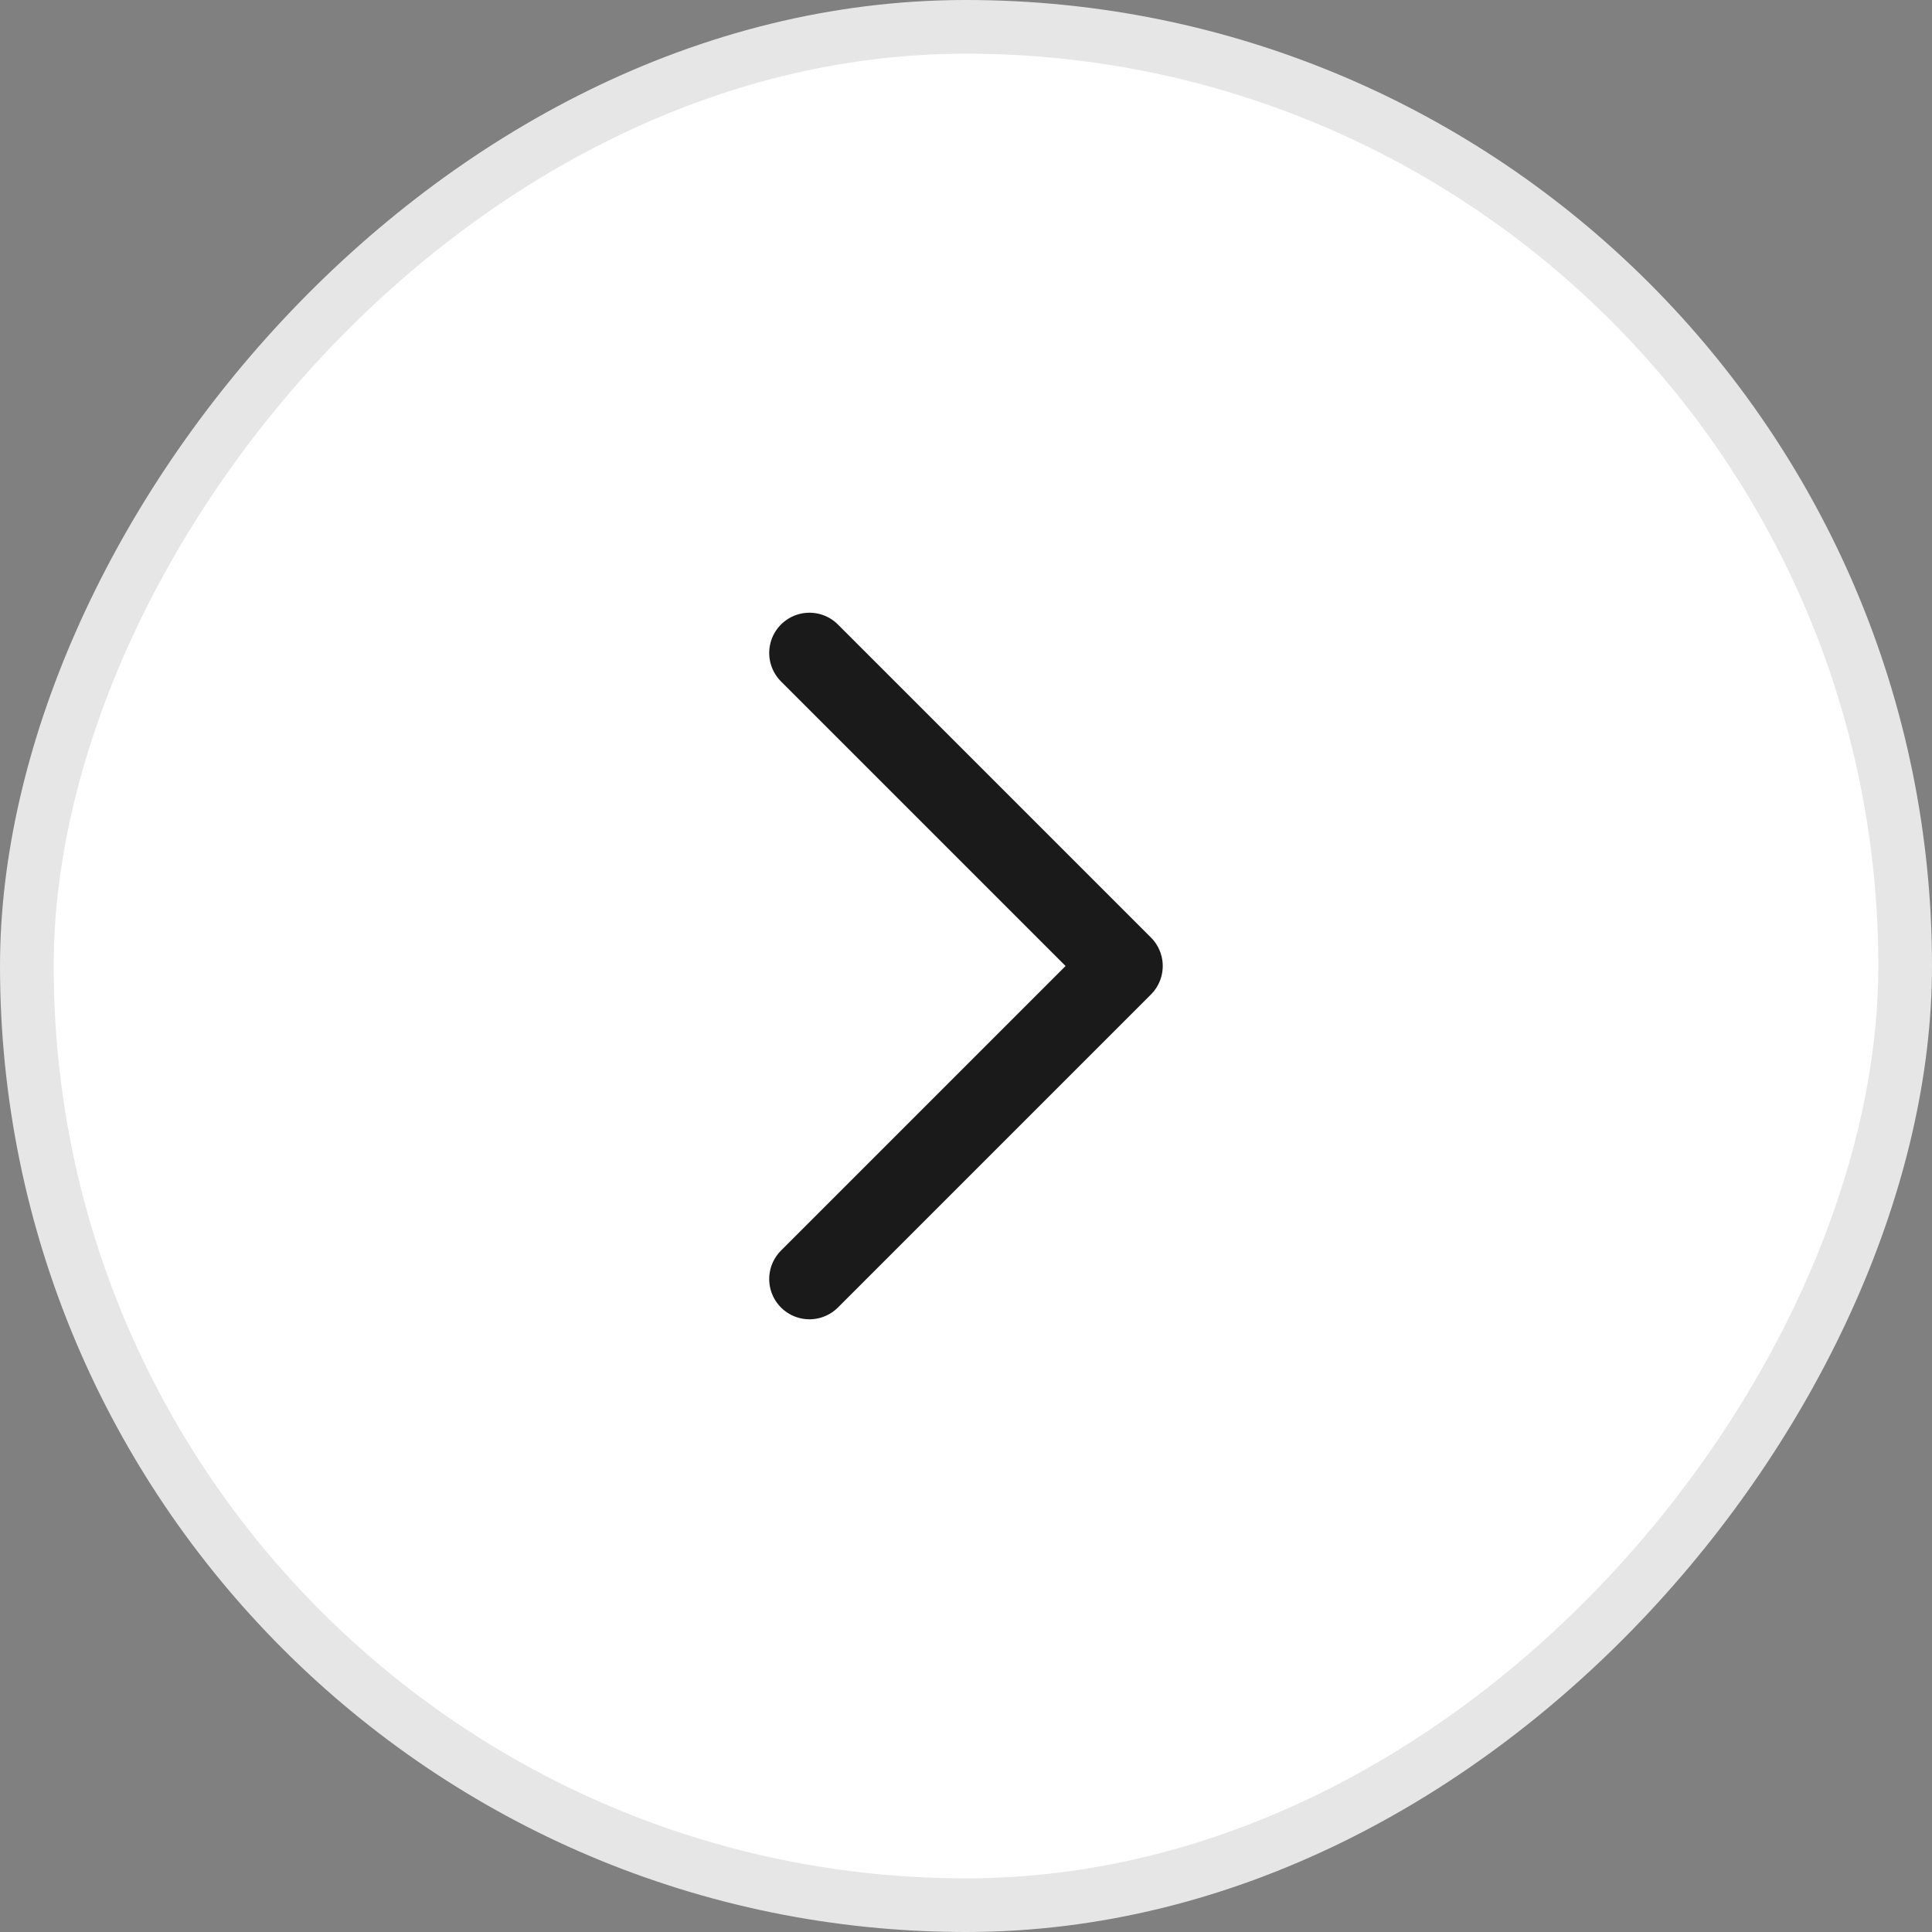<svg width="36" height="36" viewBox="0 0 36 36" fill="none" xmlns="http://www.w3.org/2000/svg">
<rect x="0" y="0" width="36" height="36" fill="#808080" stroke="none"/>
<rect x="-0.5" y="0.5" width="35" height="35" rx="17.5" transform="matrix(-1 0 0 1 35 0)" fill="white"/>
<rect x="-0.5" y="0.5" width="35" height="35" rx="17.5" transform="matrix(-1 0 0 1 35 0)" stroke="#E6E6E6"/>
<path d="M15.083 12.167L20.916 18L15.083 23.833" stroke="#1A1A1A" stroke-width="1.5" stroke-linecap="round" stroke-linejoin="round"/>
</svg>
